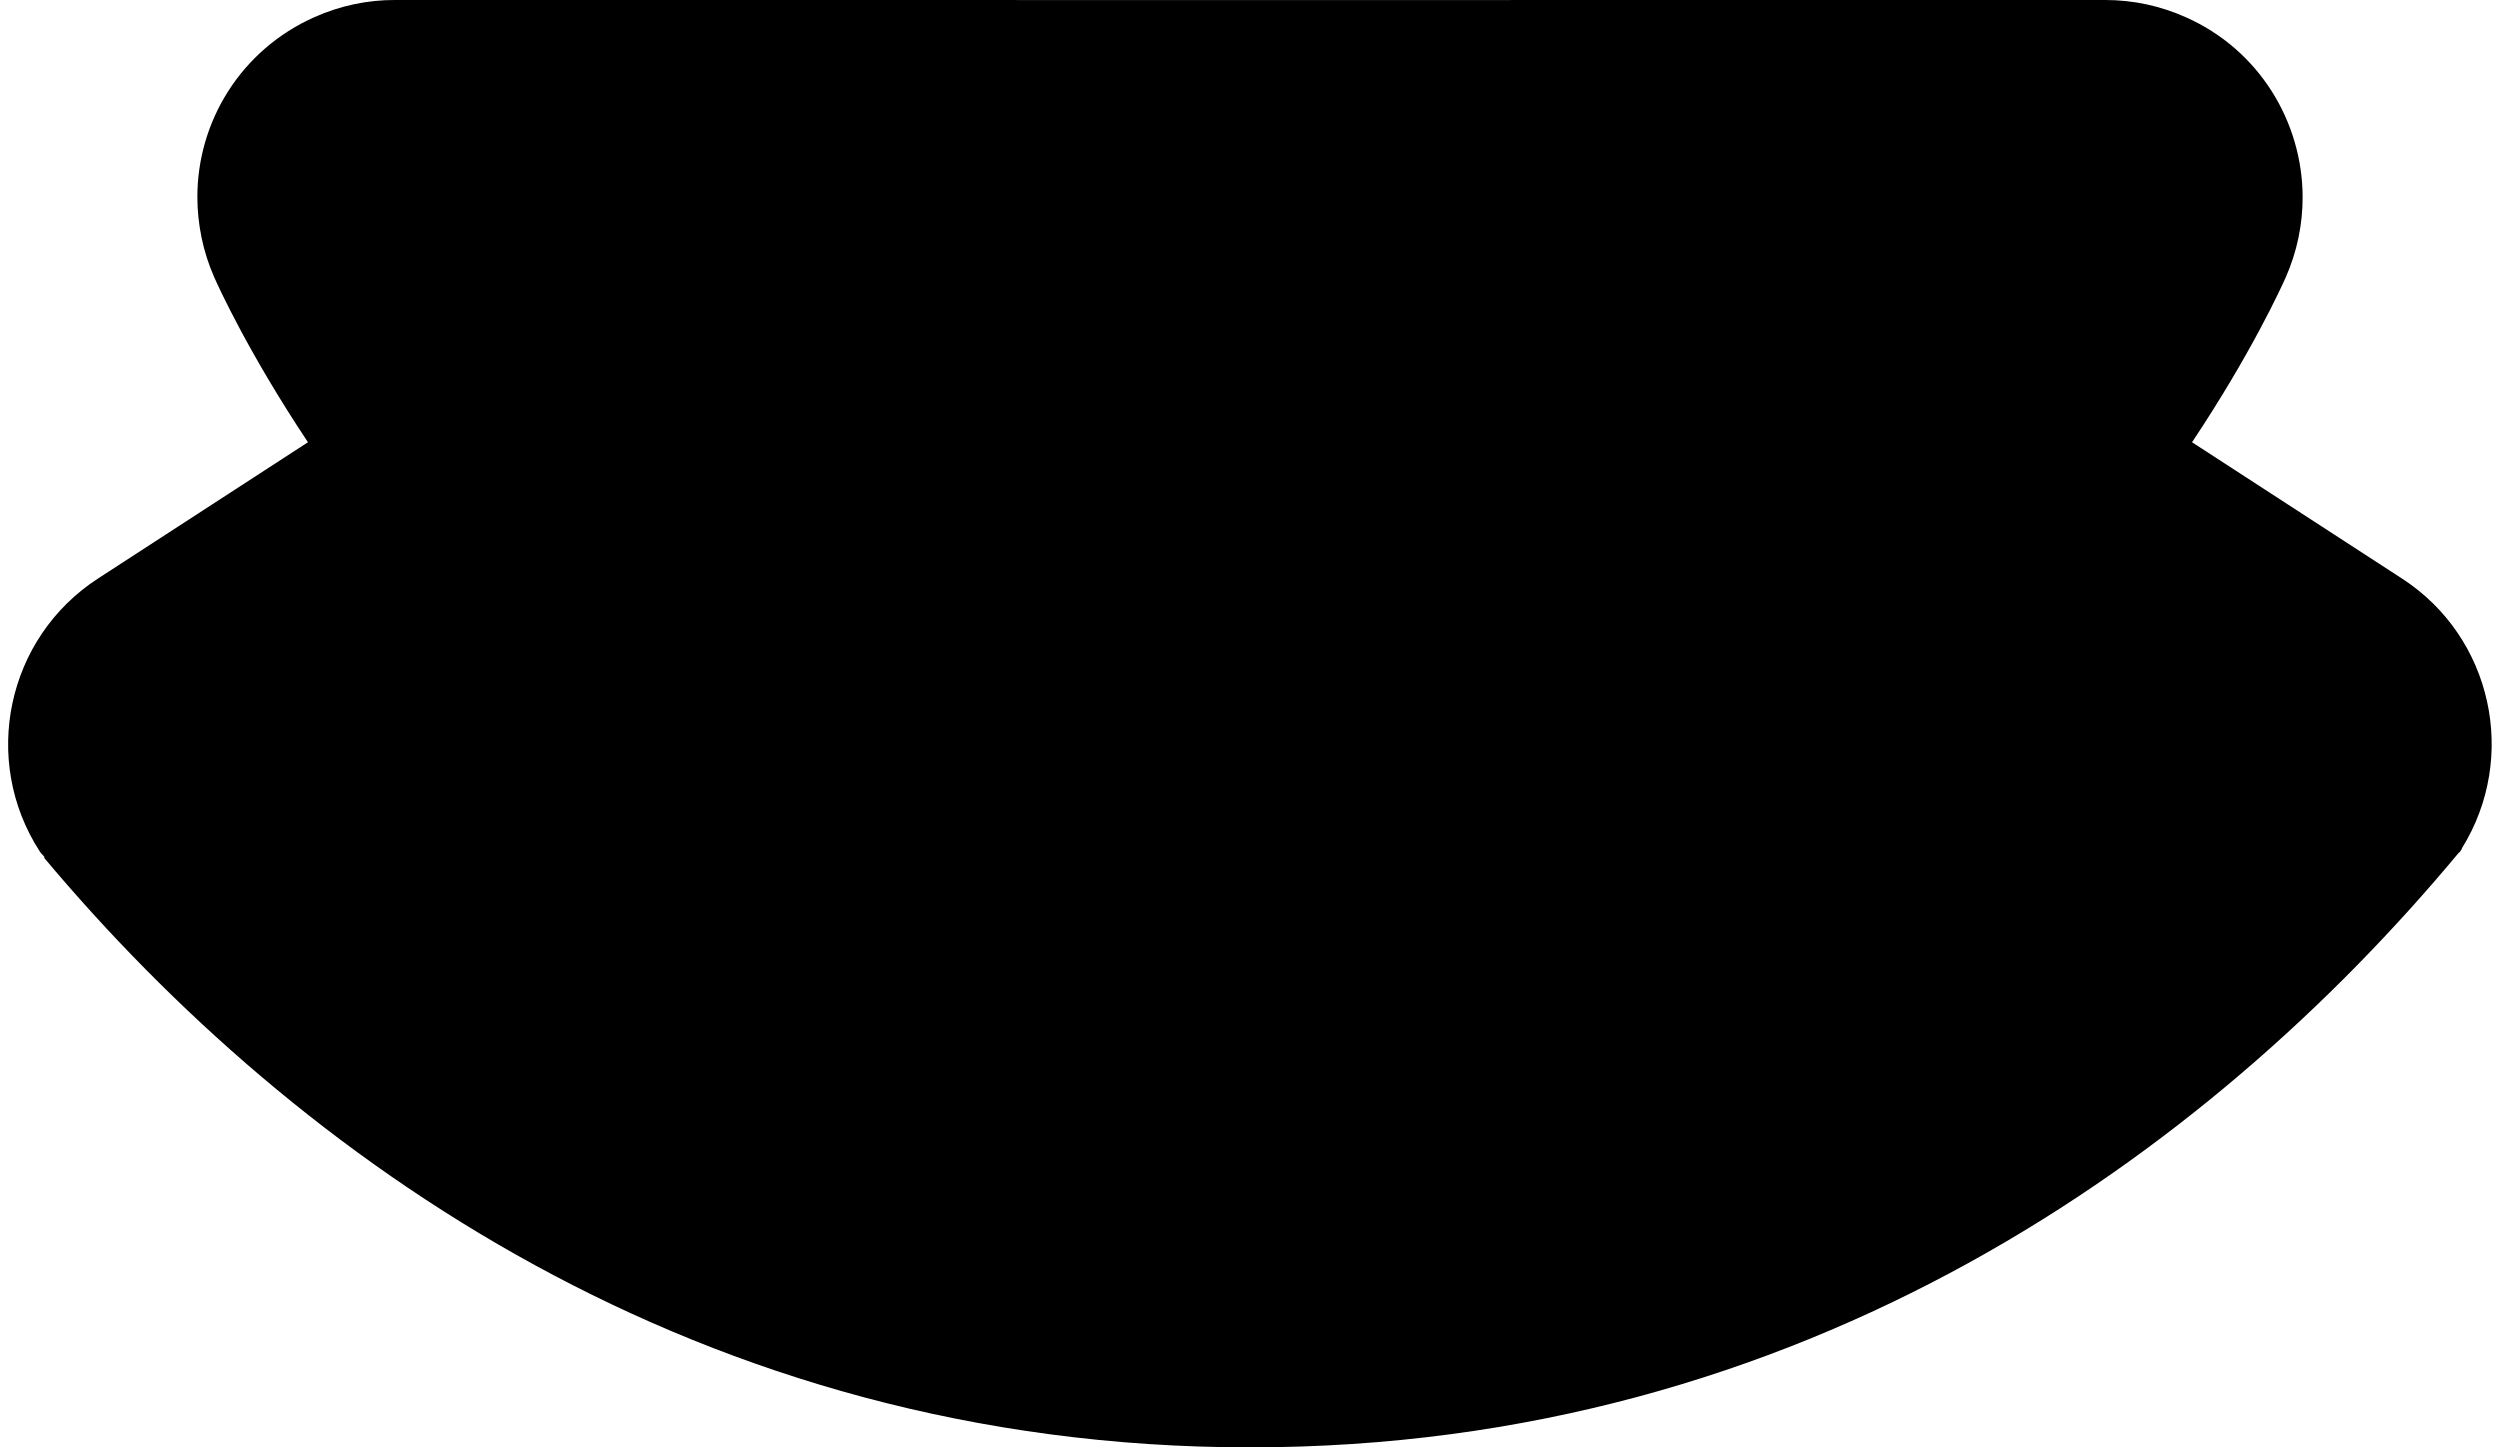 <?xml version="1.0" encoding="iso-8859-1"?>
<!-- Generator: Adobe Illustrator 22.0.1, SVG Export Plug-In . SVG Version: 6.00 Build 0)  -->
<svg version="1.1" id="Layer_1" xmlns="http://www.w3.org/2000/svg" xmlns:xlink="http://www.w3.org/1999/xlink" x="0px" y="0px"
	 viewBox="0 0 38 22" style="enable-background:new 0 0 38 22;" xml:space="preserve">
<path d="M37.422,12.892c0.858-1.382,0.46-3.208-0.91-4.097l-3.193-2.073c0.898-1.347,1.356-2.354,1.423-2.503
	C34.917,3.823,35,3.407,35,3c-0.001-1.148-0.662-2.242-1.769-2.735C32.837,0.087,32.419,0,32,0C31.64,0,7.146,0.002,6,0
	C5.591-0.001,5.175,0.084,4.778,0.261C3.661,0.759,2.997,1.849,3,3c0.001,0.404,0.084,0.826,0.258,1.218
	c0.066,0.149,0.525,1.156,1.423,2.504L1.489,8.794c-1.387,0.9-1.784,2.762-0.882,4.152c0.02,0.031,0.05,0.054,0.071,0.084
	c-0.002,0.003-0.006,0.005-0.008,0.008C4.494,17.597,10.622,22,19,22c8.426,0,14.557-4.453,18.373-9.038
	c0.006-0.008,0.017-0.009,0.022-0.018c0.004-0.006,0.006-0.013,0.01-0.019c0.003-0.003,0.006-0.007,0.009-0.01
	C37.416,12.912,37.419,12.898,37.422,12.892z"/>
</svg>
